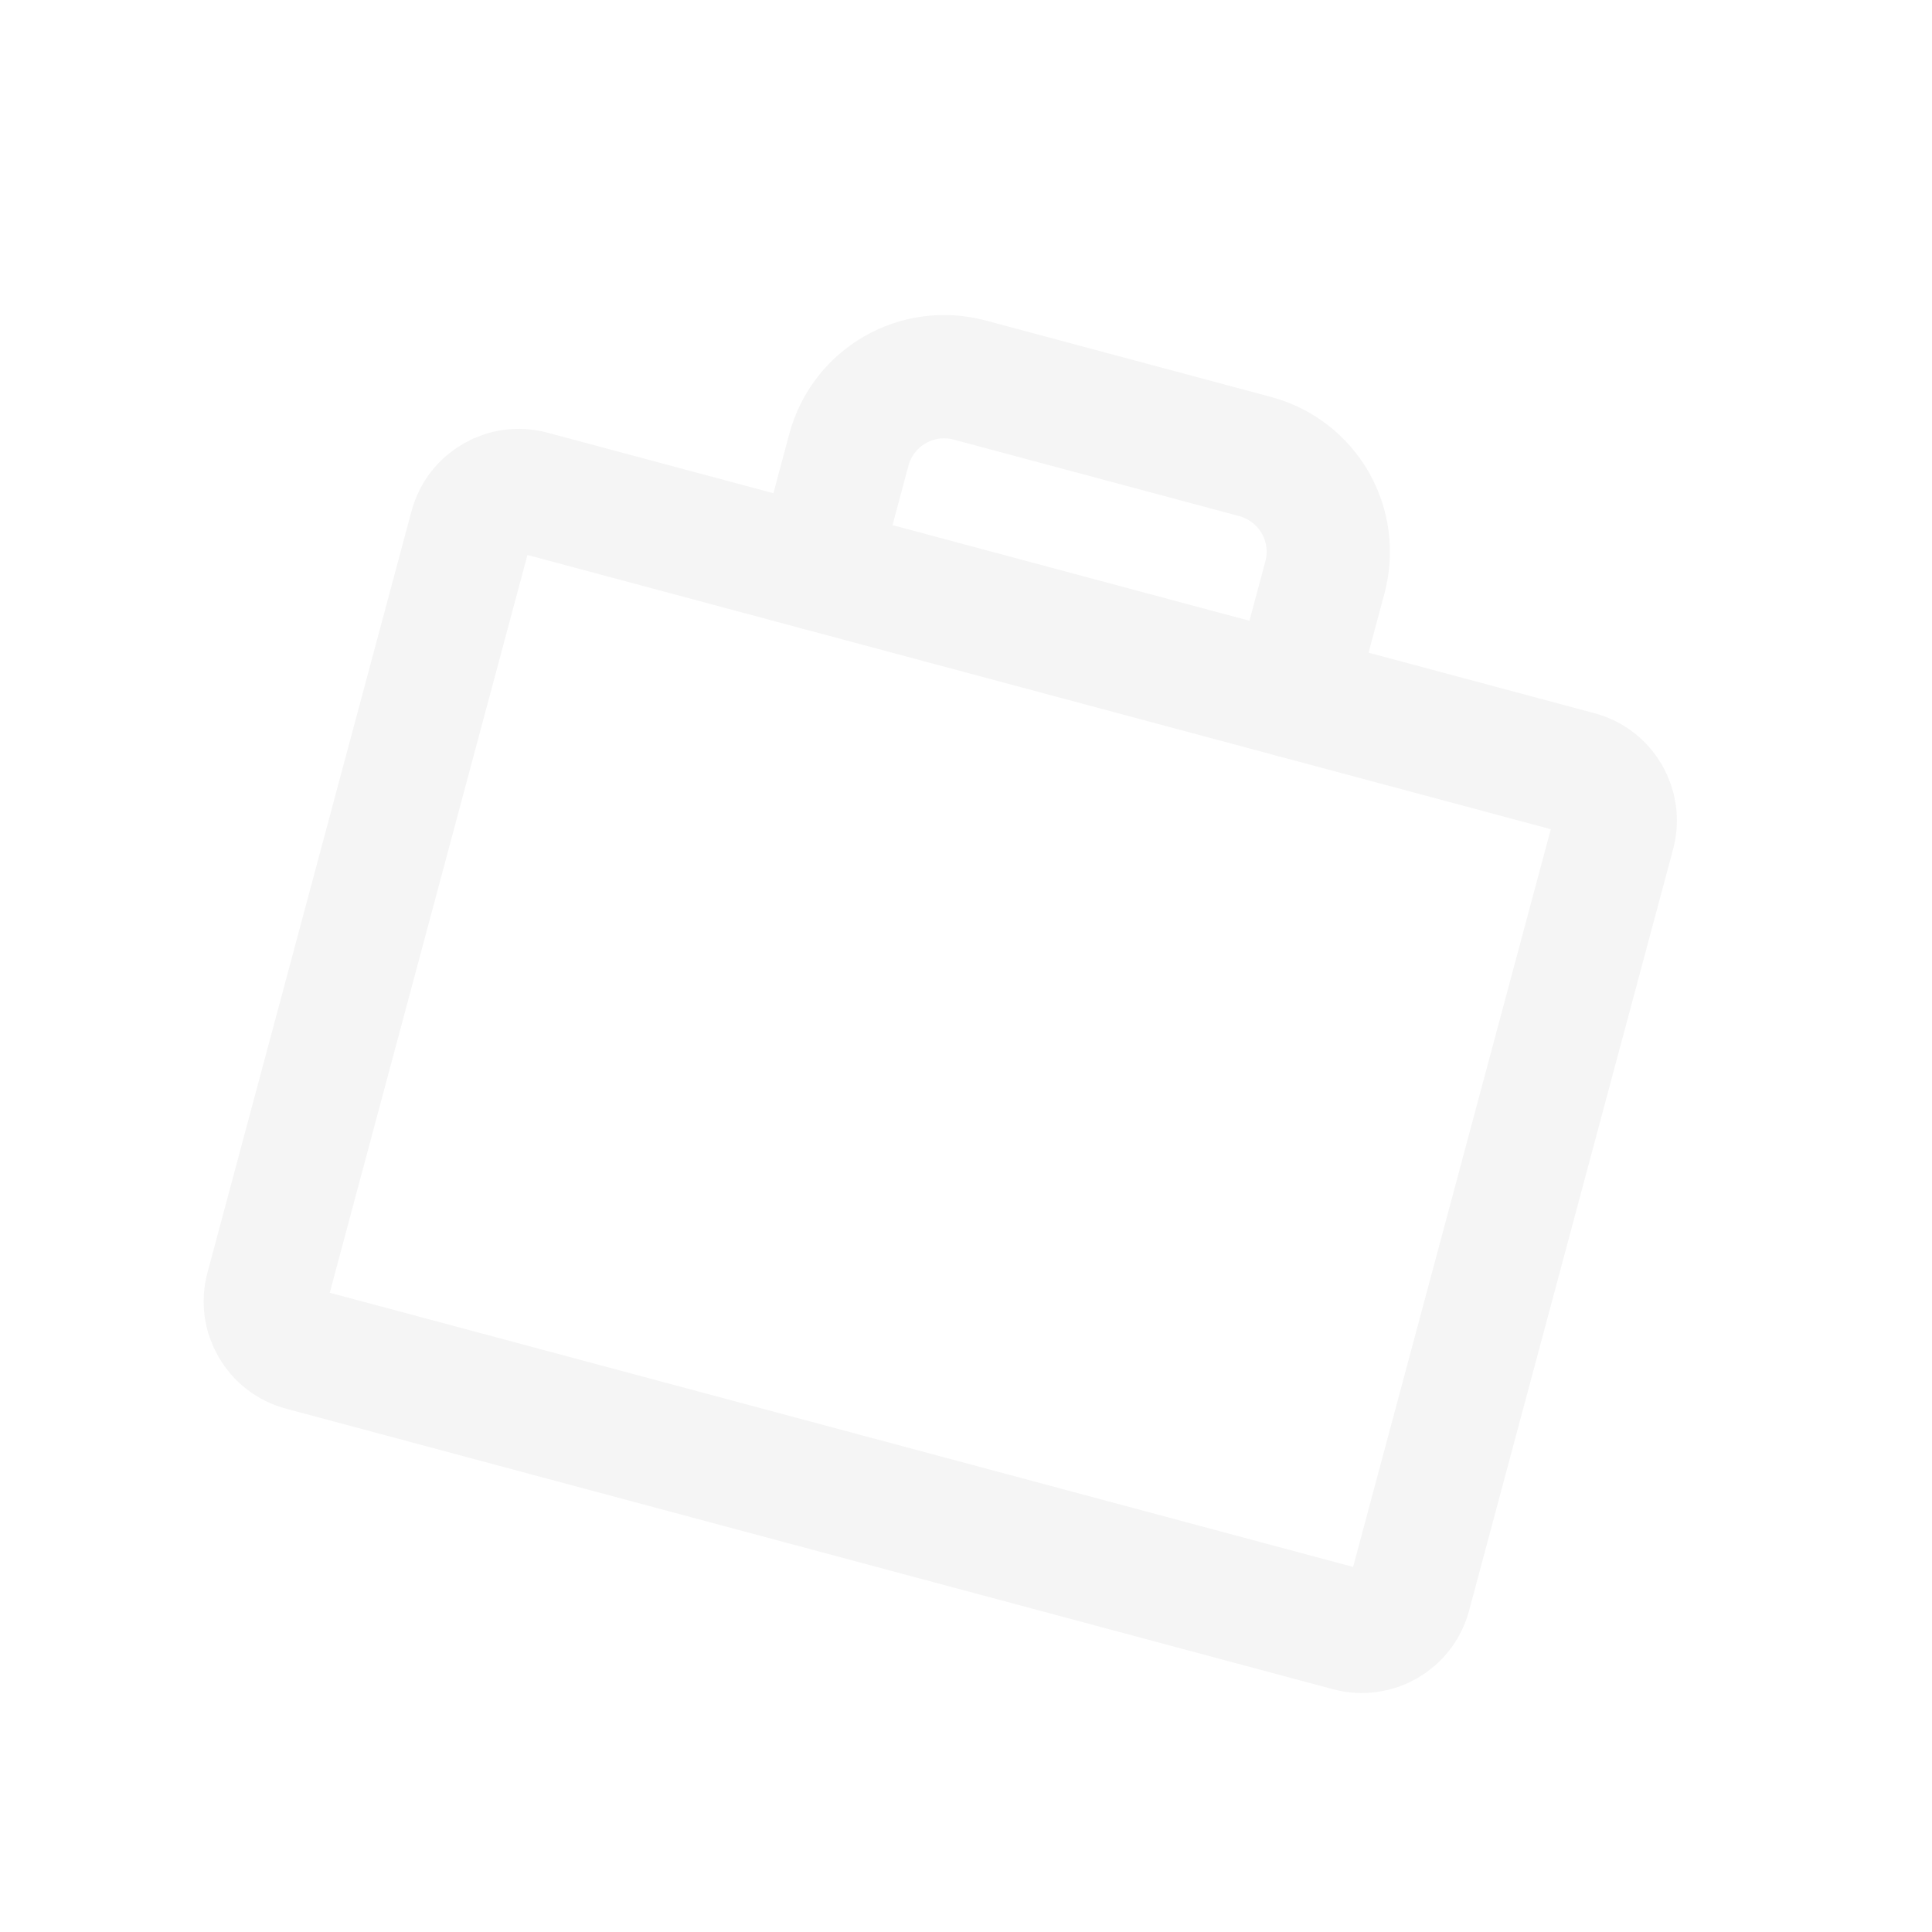 <svg width="470" height="470" viewBox="0 0 470 470" fill="none" xmlns="http://www.w3.org/2000/svg">
<g opacity="0.04">
<path d="M384.054 188.008L129.283 119.743C122.887 118.029 116.313 121.824 114.599 128.22L64.952 313.508C63.238 319.904 67.033 326.478 73.429 328.192L328.2 396.458C334.596 398.171 341.17 394.376 342.884 387.98L392.532 202.692C394.245 196.296 390.45 189.722 384.054 188.008Z" stroke="black" stroke-width="30" stroke-linecap="round" stroke-linejoin="round"/>
<path d="M314.56 169.387L322.317 140.436C323.963 134.293 323.101 127.748 319.922 122.241C316.742 116.734 311.505 112.715 305.362 111.069L235.879 92.451C229.736 90.805 223.191 91.667 217.684 94.847C212.177 98.026 208.158 103.263 206.512 109.406L198.755 138.357" stroke="black" stroke-width="30" stroke-linecap="round" stroke-linejoin="round"/>
</g>
</svg>
